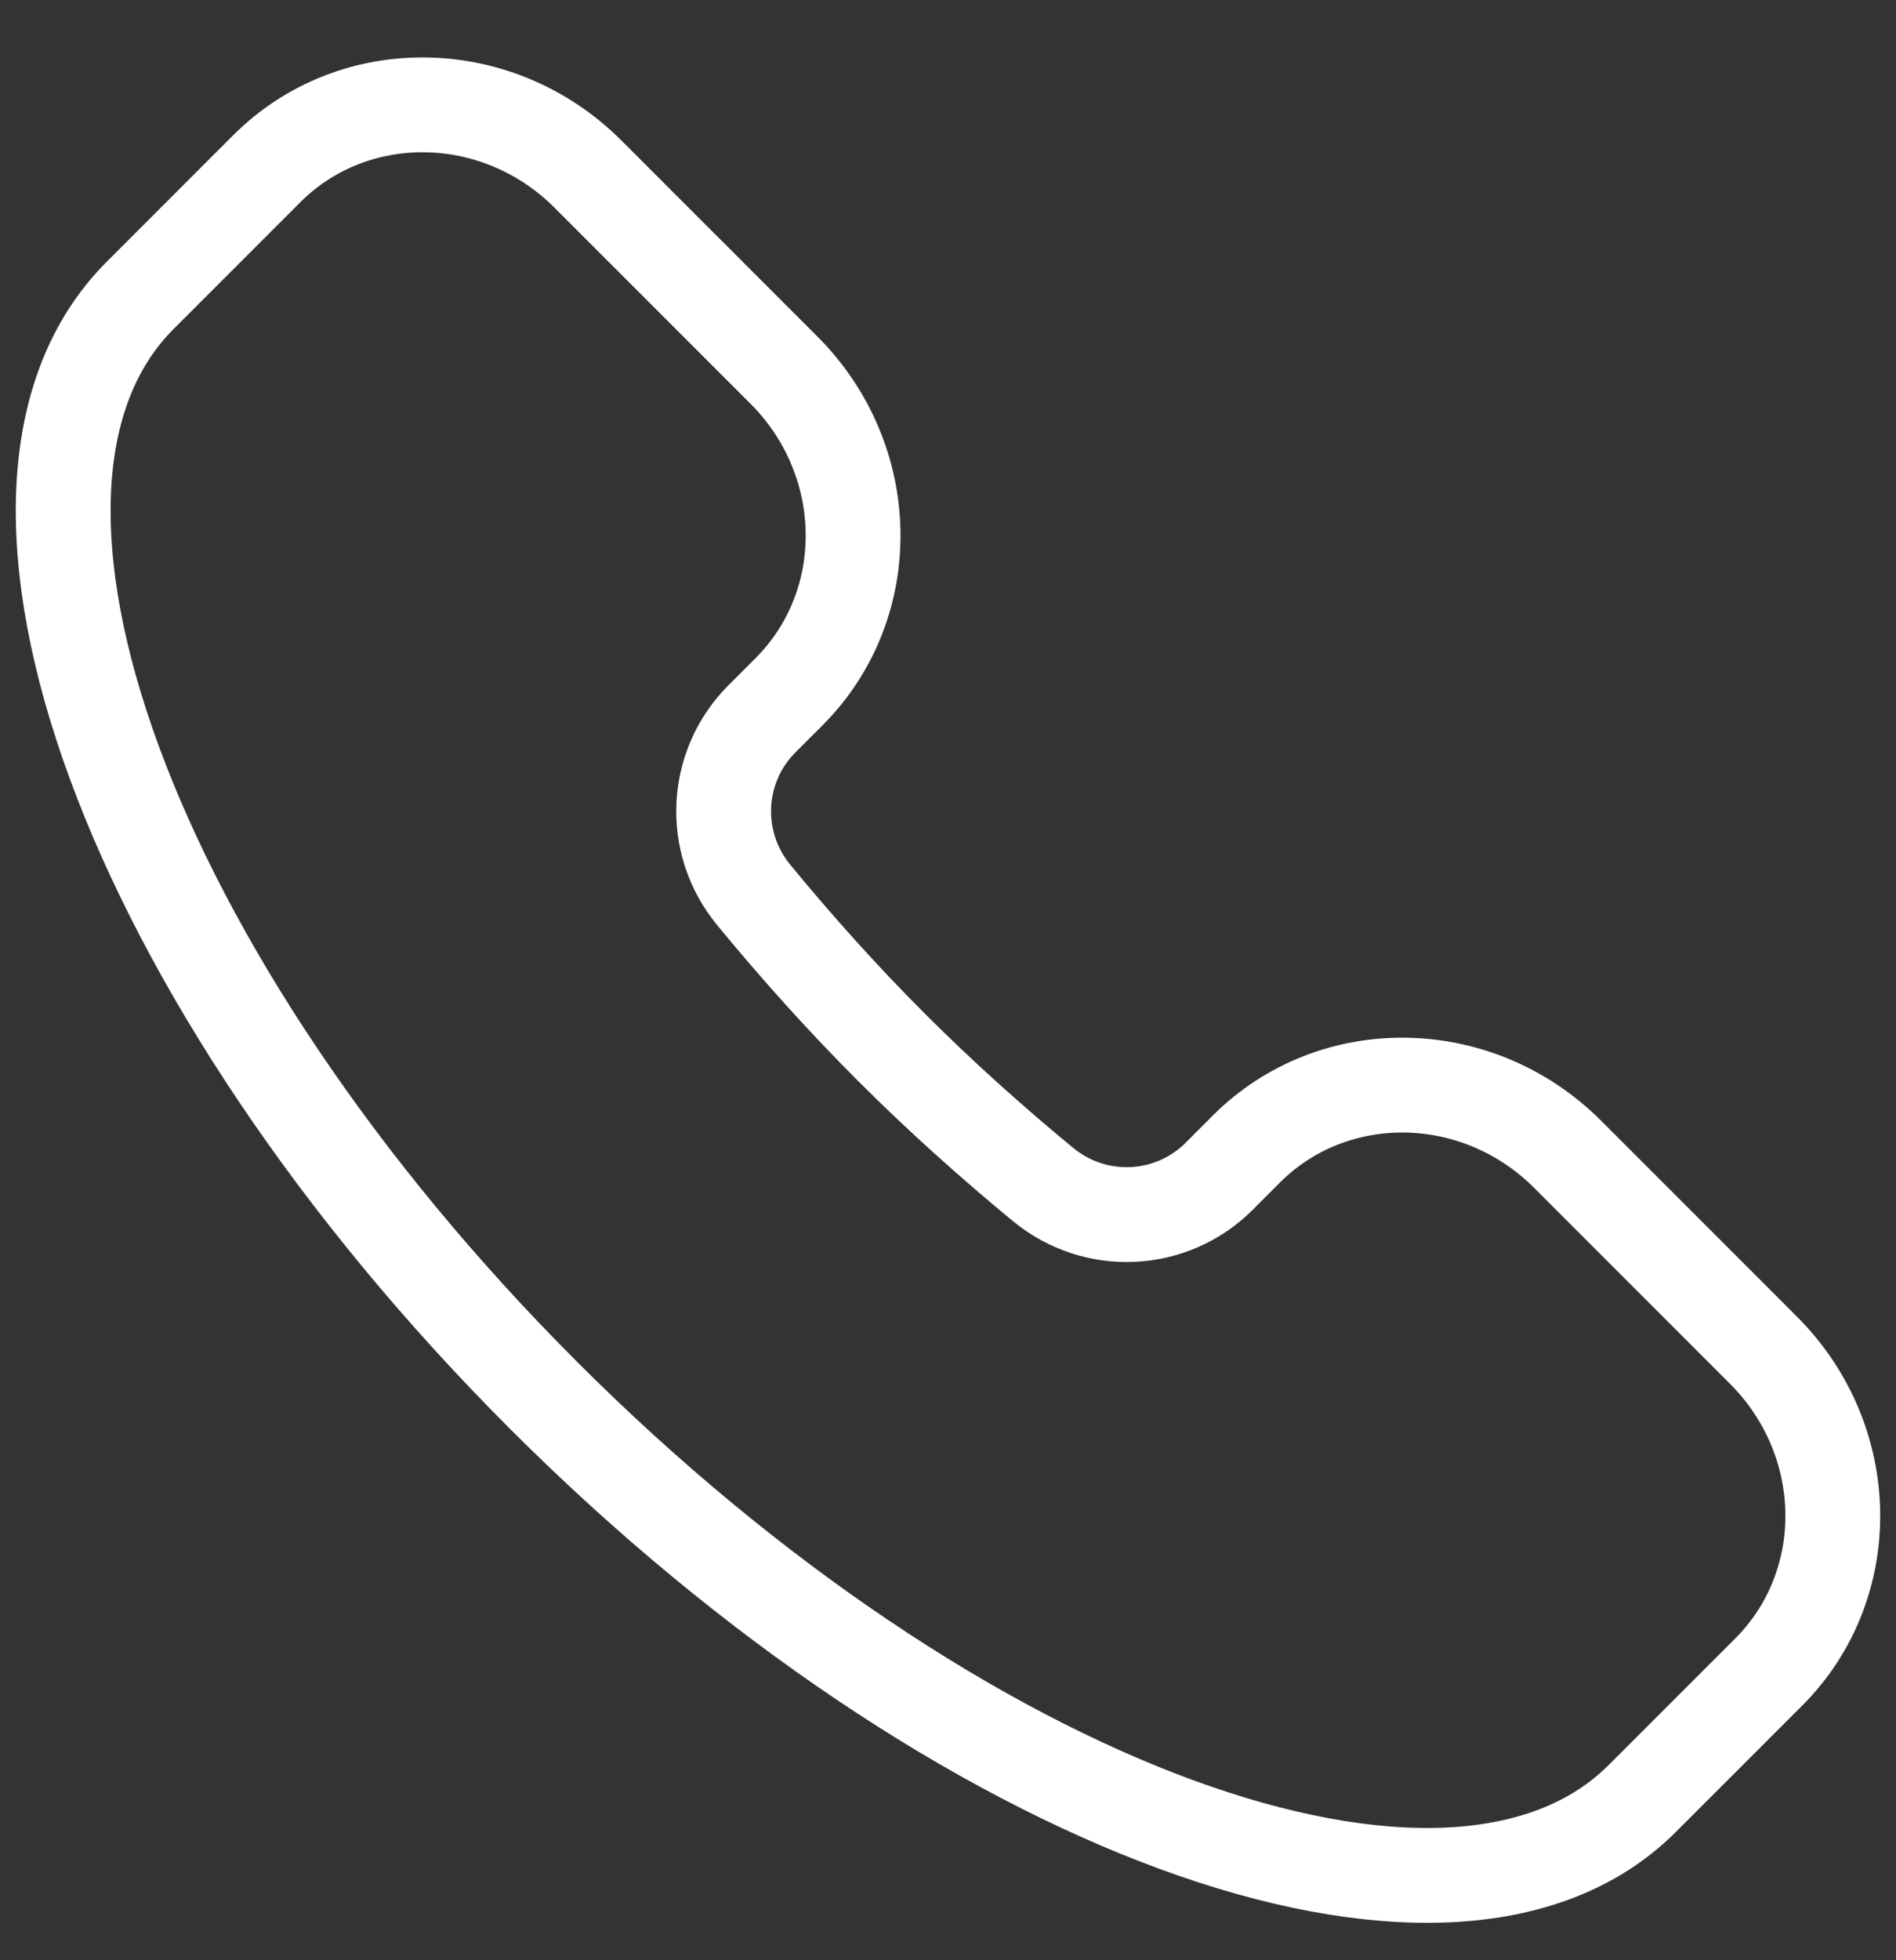 <svg width="30" height="31" viewBox="0 0 30 31" fill="none" xmlns="http://www.w3.org/2000/svg">
<rect x="0" y="0" width="30" height="31" fill="#333333" stroke="none"/>
<path d="M25.985 28.442C22.945 31.482 15.16 28.626 8.596 22.062C2.032 15.498 -0.824 7.713 2.216 4.673L4.218 2.671C5.599 1.289 7.876 1.326 9.303 2.753L12.404 5.853C13.831 7.28 13.867 9.557 12.485 10.939L12.055 11.369C11.309 12.115 11.236 13.318 11.93 14.158C12.598 14.969 13.319 15.776 14.101 16.558C14.882 17.339 15.689 18.06 16.5 18.729C17.34 19.422 18.543 19.349 19.29 18.603L19.719 18.173C21.101 16.791 23.378 16.828 24.805 18.255L27.905 21.355C29.332 22.782 29.369 25.059 27.987 26.441L25.985 28.442Z" stroke="white" stroke-width="1.5"/>
</svg>
